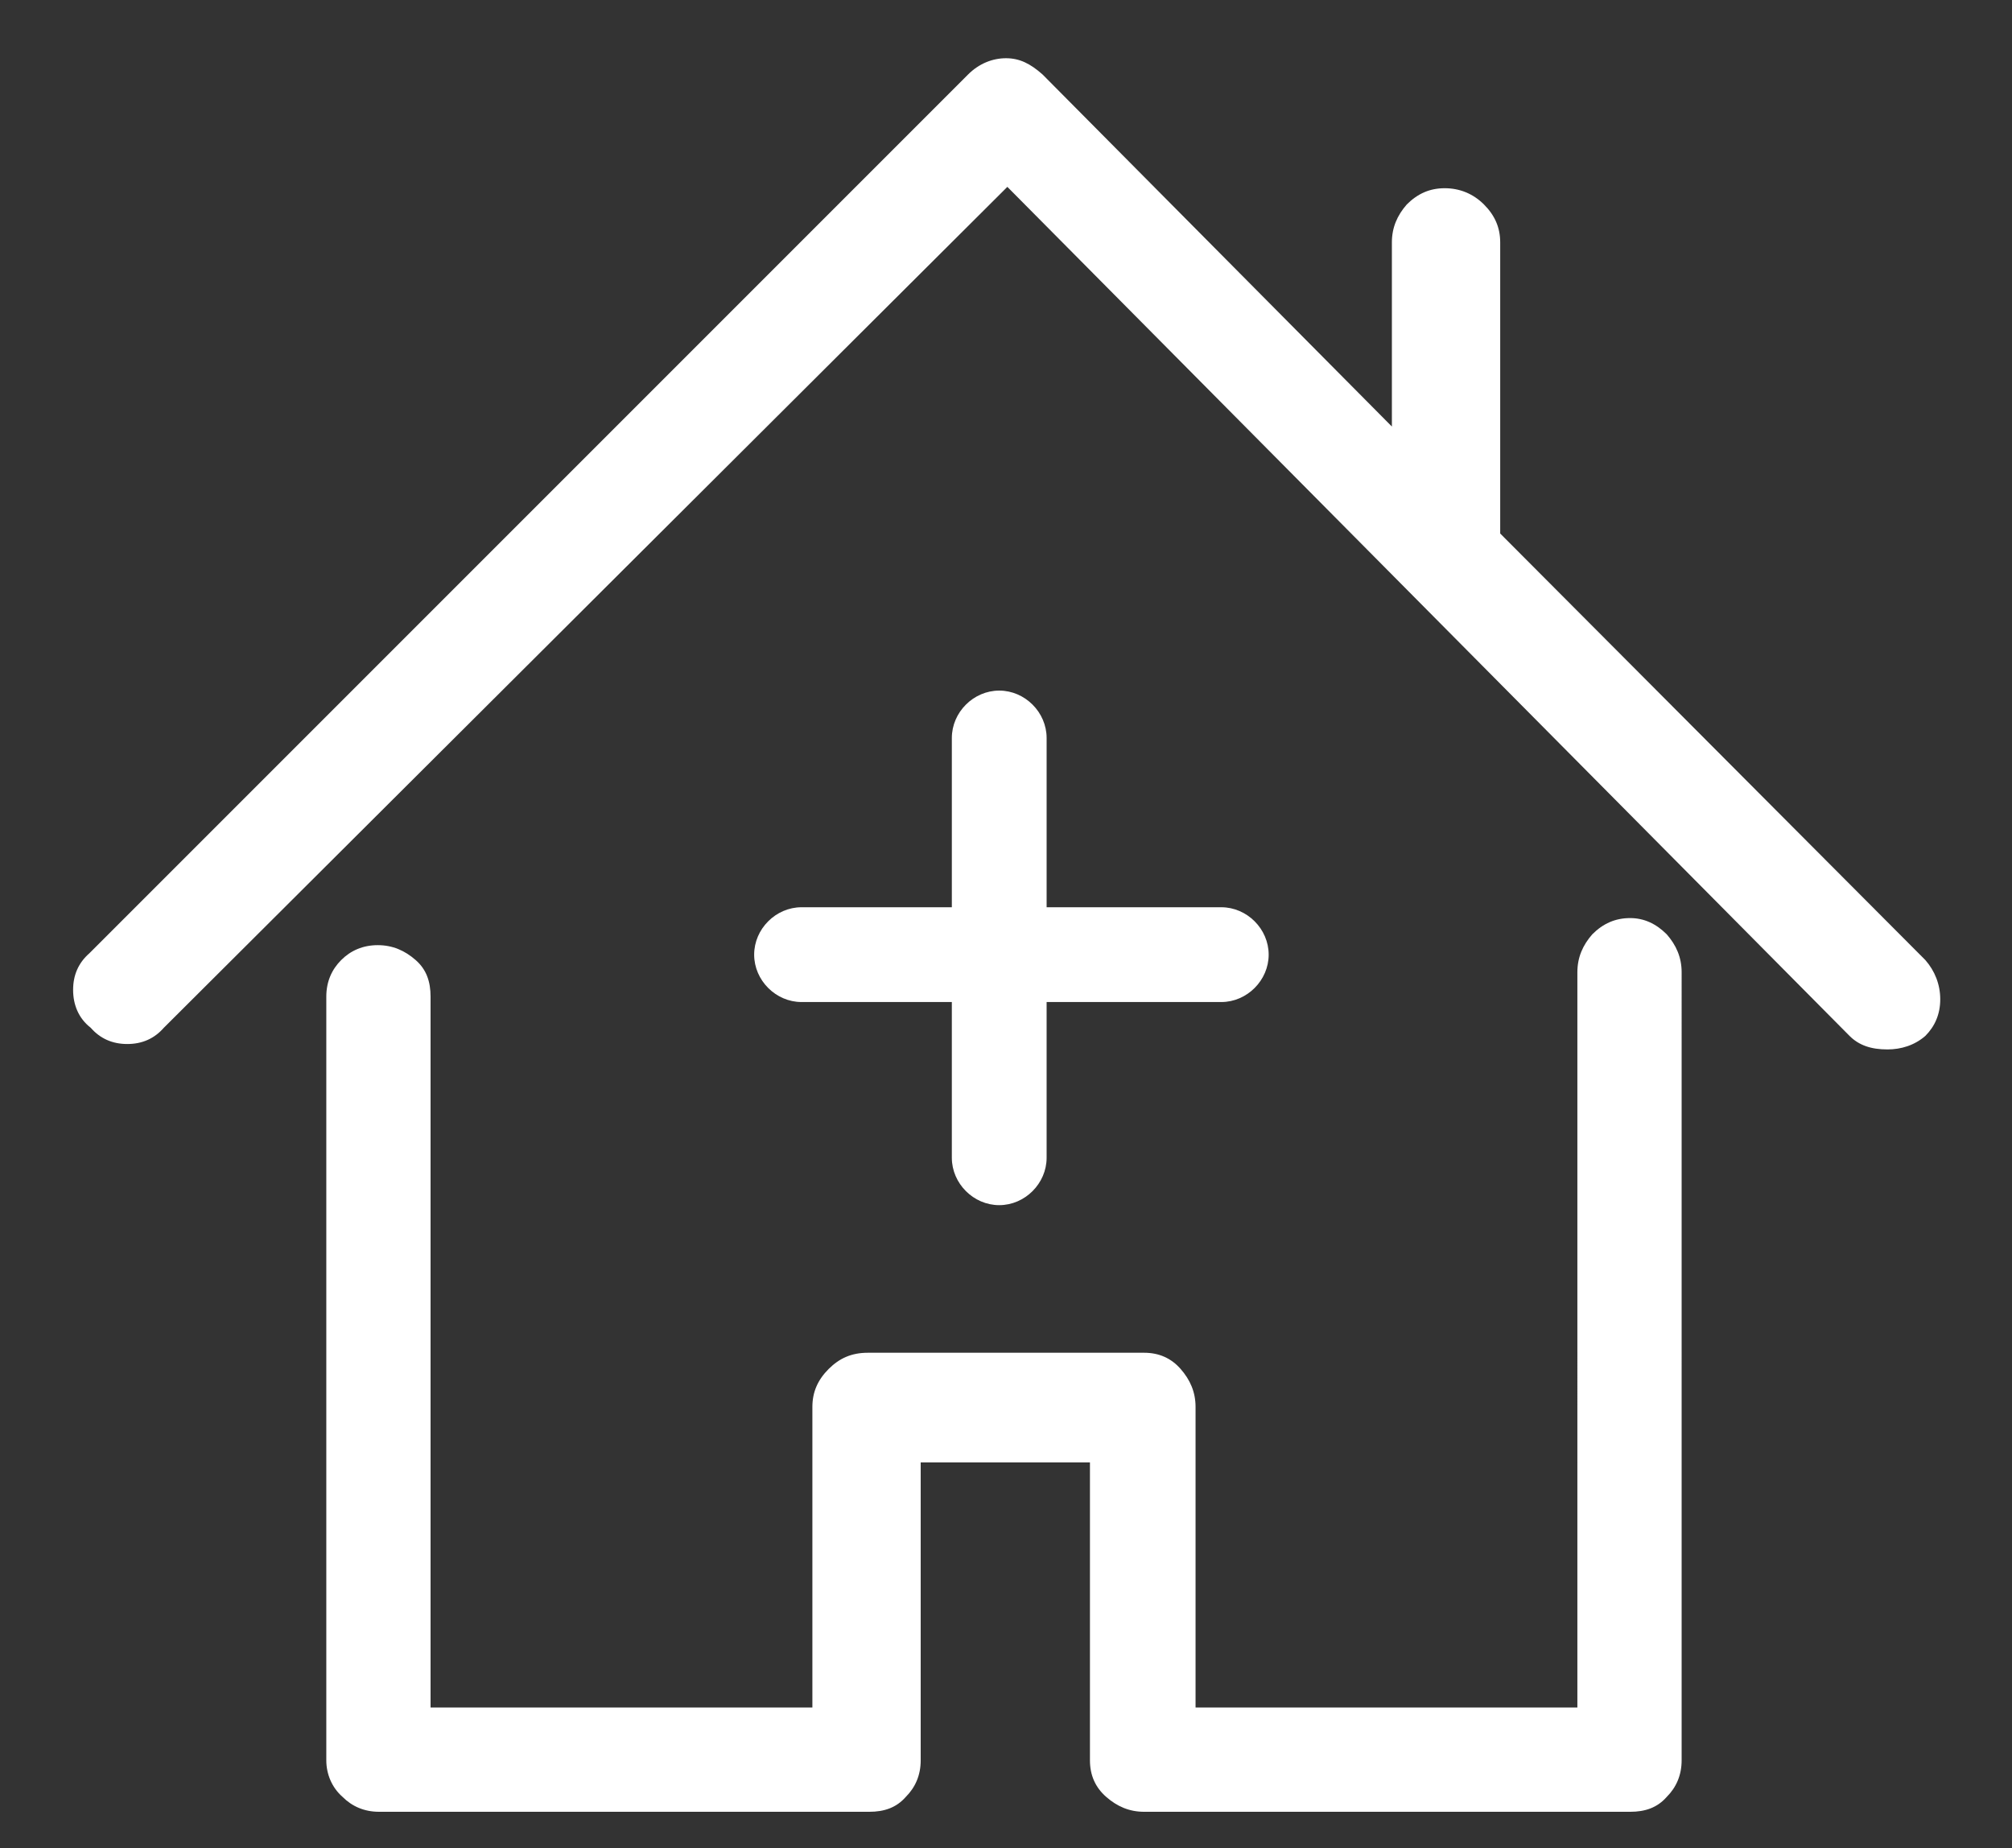 <?xml version="1.0" encoding="utf-8"?>
<!-- Generator: Adobe Illustrator 18.1.1, SVG Export Plug-In . SVG Version: 6.00 Build 0)  -->
<!DOCTYPE svg PUBLIC "-//W3C//DTD SVG 1.1//EN" "http://www.w3.org/Graphics/SVG/1.1/DTD/svg11.dtd">
<svg version="1.1" xmlns="http://www.w3.org/2000/svg" xmlns:xlink="http://www.w3.org/1999/xlink" x="0px" y="0px"
	 viewBox="0 0 148.6 136.5" enable-background="new 0 0 148.6 136.5" xml:space="preserve">
<rect x="0" y="0" width="148.6" height="136.5" fill="#333333" stroke="none"/>
<g id="Layer_5">
</g>
<g id="Layer_1">
</g>
<g id="Layer_2">
	<g>
		<g>
			<path fill="#FFFFFF" d="M5.4,73.1c0-1.1,0.4-2,1.2-2.7L71.5,5.5c0.8-0.8,1.8-1.2,2.8-1.2c1,0,1.8,0.4,2.7,1.2l25.8,26V17.9
				c0-1.1,0.4-2,1.1-2.8c0.8-0.8,1.7-1.2,2.8-1.2c1.1,0,2.1,0.4,2.9,1.2c0.8,0.8,1.2,1.7,1.2,2.8v21.5l31.4,31.5
				c0.7,0.8,1.1,1.8,1.1,2.9c0,1.1-0.4,2-1.1,2.7c-0.8,0.7-1.8,1-2.8,1c-1.2,0-2.1-0.3-2.8-1L74.4,13.8L12.1,75.9
				c-0.7,0.8-1.6,1.2-2.7,1.2c-1.1,0-2-0.4-2.7-1.2C5.8,75.2,5.4,74.2,5.4,73.1z M24.1,130V73.6c0-1.1,0.4-2,1.1-2.7
				c0.7-0.7,1.6-1.1,2.7-1.1c1.1,0,2,0.4,2.8,1.1c0.8,0.7,1.1,1.6,1.1,2.7v52.5H60v-22.2c0-1.1,0.4-2,1.2-2.8
				c0.8-0.8,1.7-1.2,2.9-1.2h20.4c1.1,0,2,0.4,2.7,1.2c0.7,0.8,1.1,1.7,1.1,2.8v22.2h28.2V71.8c0-1.1,0.4-2,1.1-2.8
				c0.8-0.8,1.7-1.2,2.8-1.2c1,0,1.9,0.4,2.7,1.2c0.7,0.8,1.1,1.7,1.1,2.8V130c0,1.1-0.4,2-1.1,2.7c-0.7,0.8-1.6,1.1-2.7,1.1H84.5
				c-1.1,0-2-0.4-2.8-1.1c-0.8-0.7-1.2-1.6-1.2-2.7v-22H68v22c0,1.1-0.4,2-1.1,2.7c-0.7,0.8-1.6,1.1-2.7,1.1H28
				c-1.1,0-2-0.4-2.7-1.1C24.5,132,24.1,131,24.1,130z"/>
		</g>
		<path fill="#FFFFFF" d="M90.2,67H77.3V54.5c0-1.9-1.6-3.5-3.5-3.5s-3.5,1.6-3.5,3.5V67H59.2c-1.9,0-3.5,1.6-3.5,3.5
			s1.6,3.5,3.5,3.5h11.1v11.5c0,1.9,1.6,3.5,3.5,3.5s3.5-1.6,3.5-3.5V74h12.9c1.9,0,3.5-1.6,3.5-3.5S92.1,67,90.2,67z"/>
	</g>
</g>
<g id="Layer_3">
</g>
<g id="Layer_4">
</g>
</svg>
